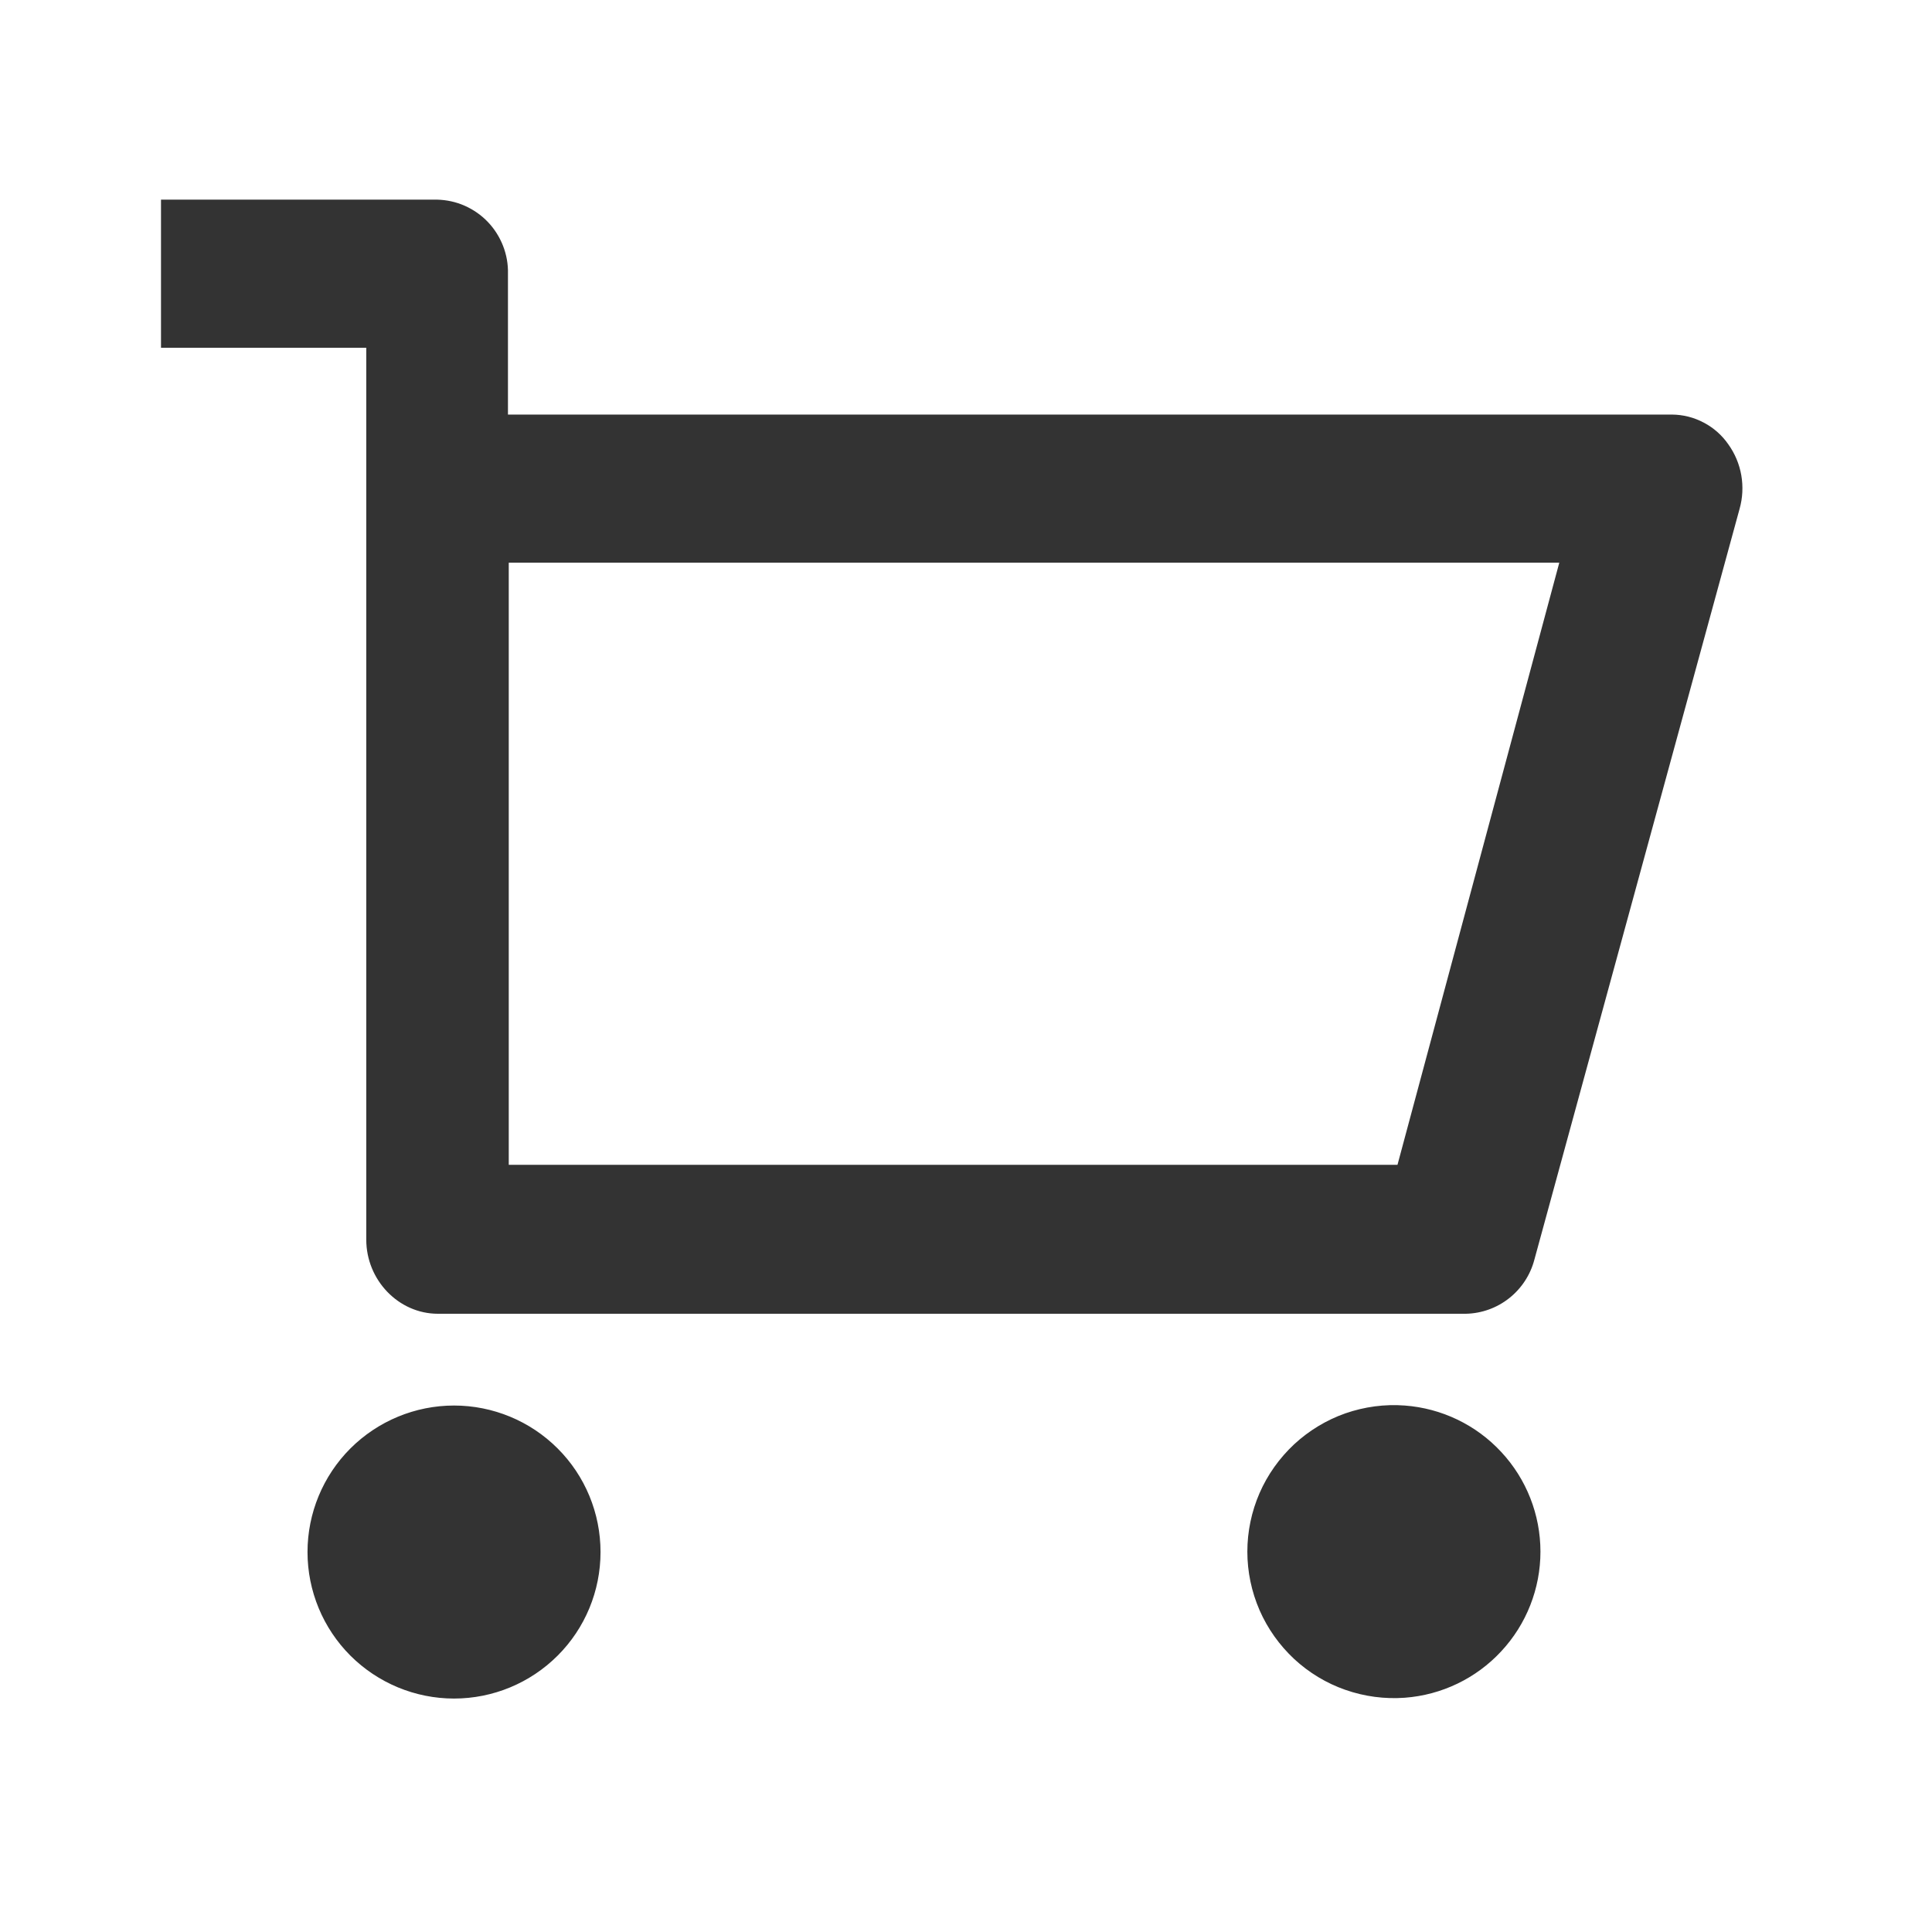 <svg width="24" height="24" viewBox="0 0 24 24" fill="none" xmlns="http://www.w3.org/2000/svg">
<path fill-rule="evenodd" clip-rule="evenodd" d="M5.64 17.46C5.158 17.46 4.695 17.652 4.353 17.993C4.012 18.334 3.82 18.797 3.82 19.28C3.82 19.763 4.012 20.226 4.353 20.567C4.695 20.908 5.158 21.1 5.64 21.1C6.123 21.1 6.586 20.908 6.927 20.567C7.269 20.226 7.46 19.763 7.46 19.28C7.46 18.797 7.269 18.334 6.927 17.993C6.586 17.652 6.123 17.46 5.64 17.46ZM17.45 17.46C17.201 17.441 16.95 17.475 16.713 17.557C16.477 17.64 16.261 17.771 16.077 17.941C15.894 18.112 15.747 18.318 15.647 18.547C15.547 18.777 15.495 19.025 15.495 19.275C15.495 19.525 15.547 19.773 15.647 20.003C15.747 20.232 15.894 20.438 16.077 20.609C16.261 20.779 16.477 20.91 16.713 20.992C16.95 21.075 17.201 21.108 17.45 21.09C17.908 21.056 18.337 20.85 18.649 20.513C18.962 20.177 19.136 19.734 19.136 19.275C19.136 18.816 18.962 18.373 18.649 18.037C18.337 17.7 17.908 17.494 17.45 17.46Z" fill="#333333"/>
<path fill-rule="evenodd" clip-rule="evenodd" d="M6.32 6.99H19.37L17.36 14.47H6.32V7V6.99ZM18.21 16.32C18.405 16.316 18.594 16.248 18.747 16.127C18.9 16.006 19.01 15.839 19.06 15.65L21.61 6.32C21.648 6.185 21.655 6.043 21.631 5.904C21.607 5.766 21.552 5.634 21.47 5.52C21.392 5.407 21.287 5.314 21.165 5.25C21.043 5.185 20.908 5.151 20.77 5.15H6.31V3.4C6.313 3.282 6.292 3.164 6.249 3.054C6.206 2.944 6.142 2.843 6.061 2.758C5.979 2.672 5.881 2.604 5.773 2.556C5.665 2.508 5.548 2.483 5.43 2.48H2V4.32H4.55V15.4C4.55 15.9 4.95 16.32 5.44 16.32H18.2H18.21Z" fill="#333333"/>
</svg>
